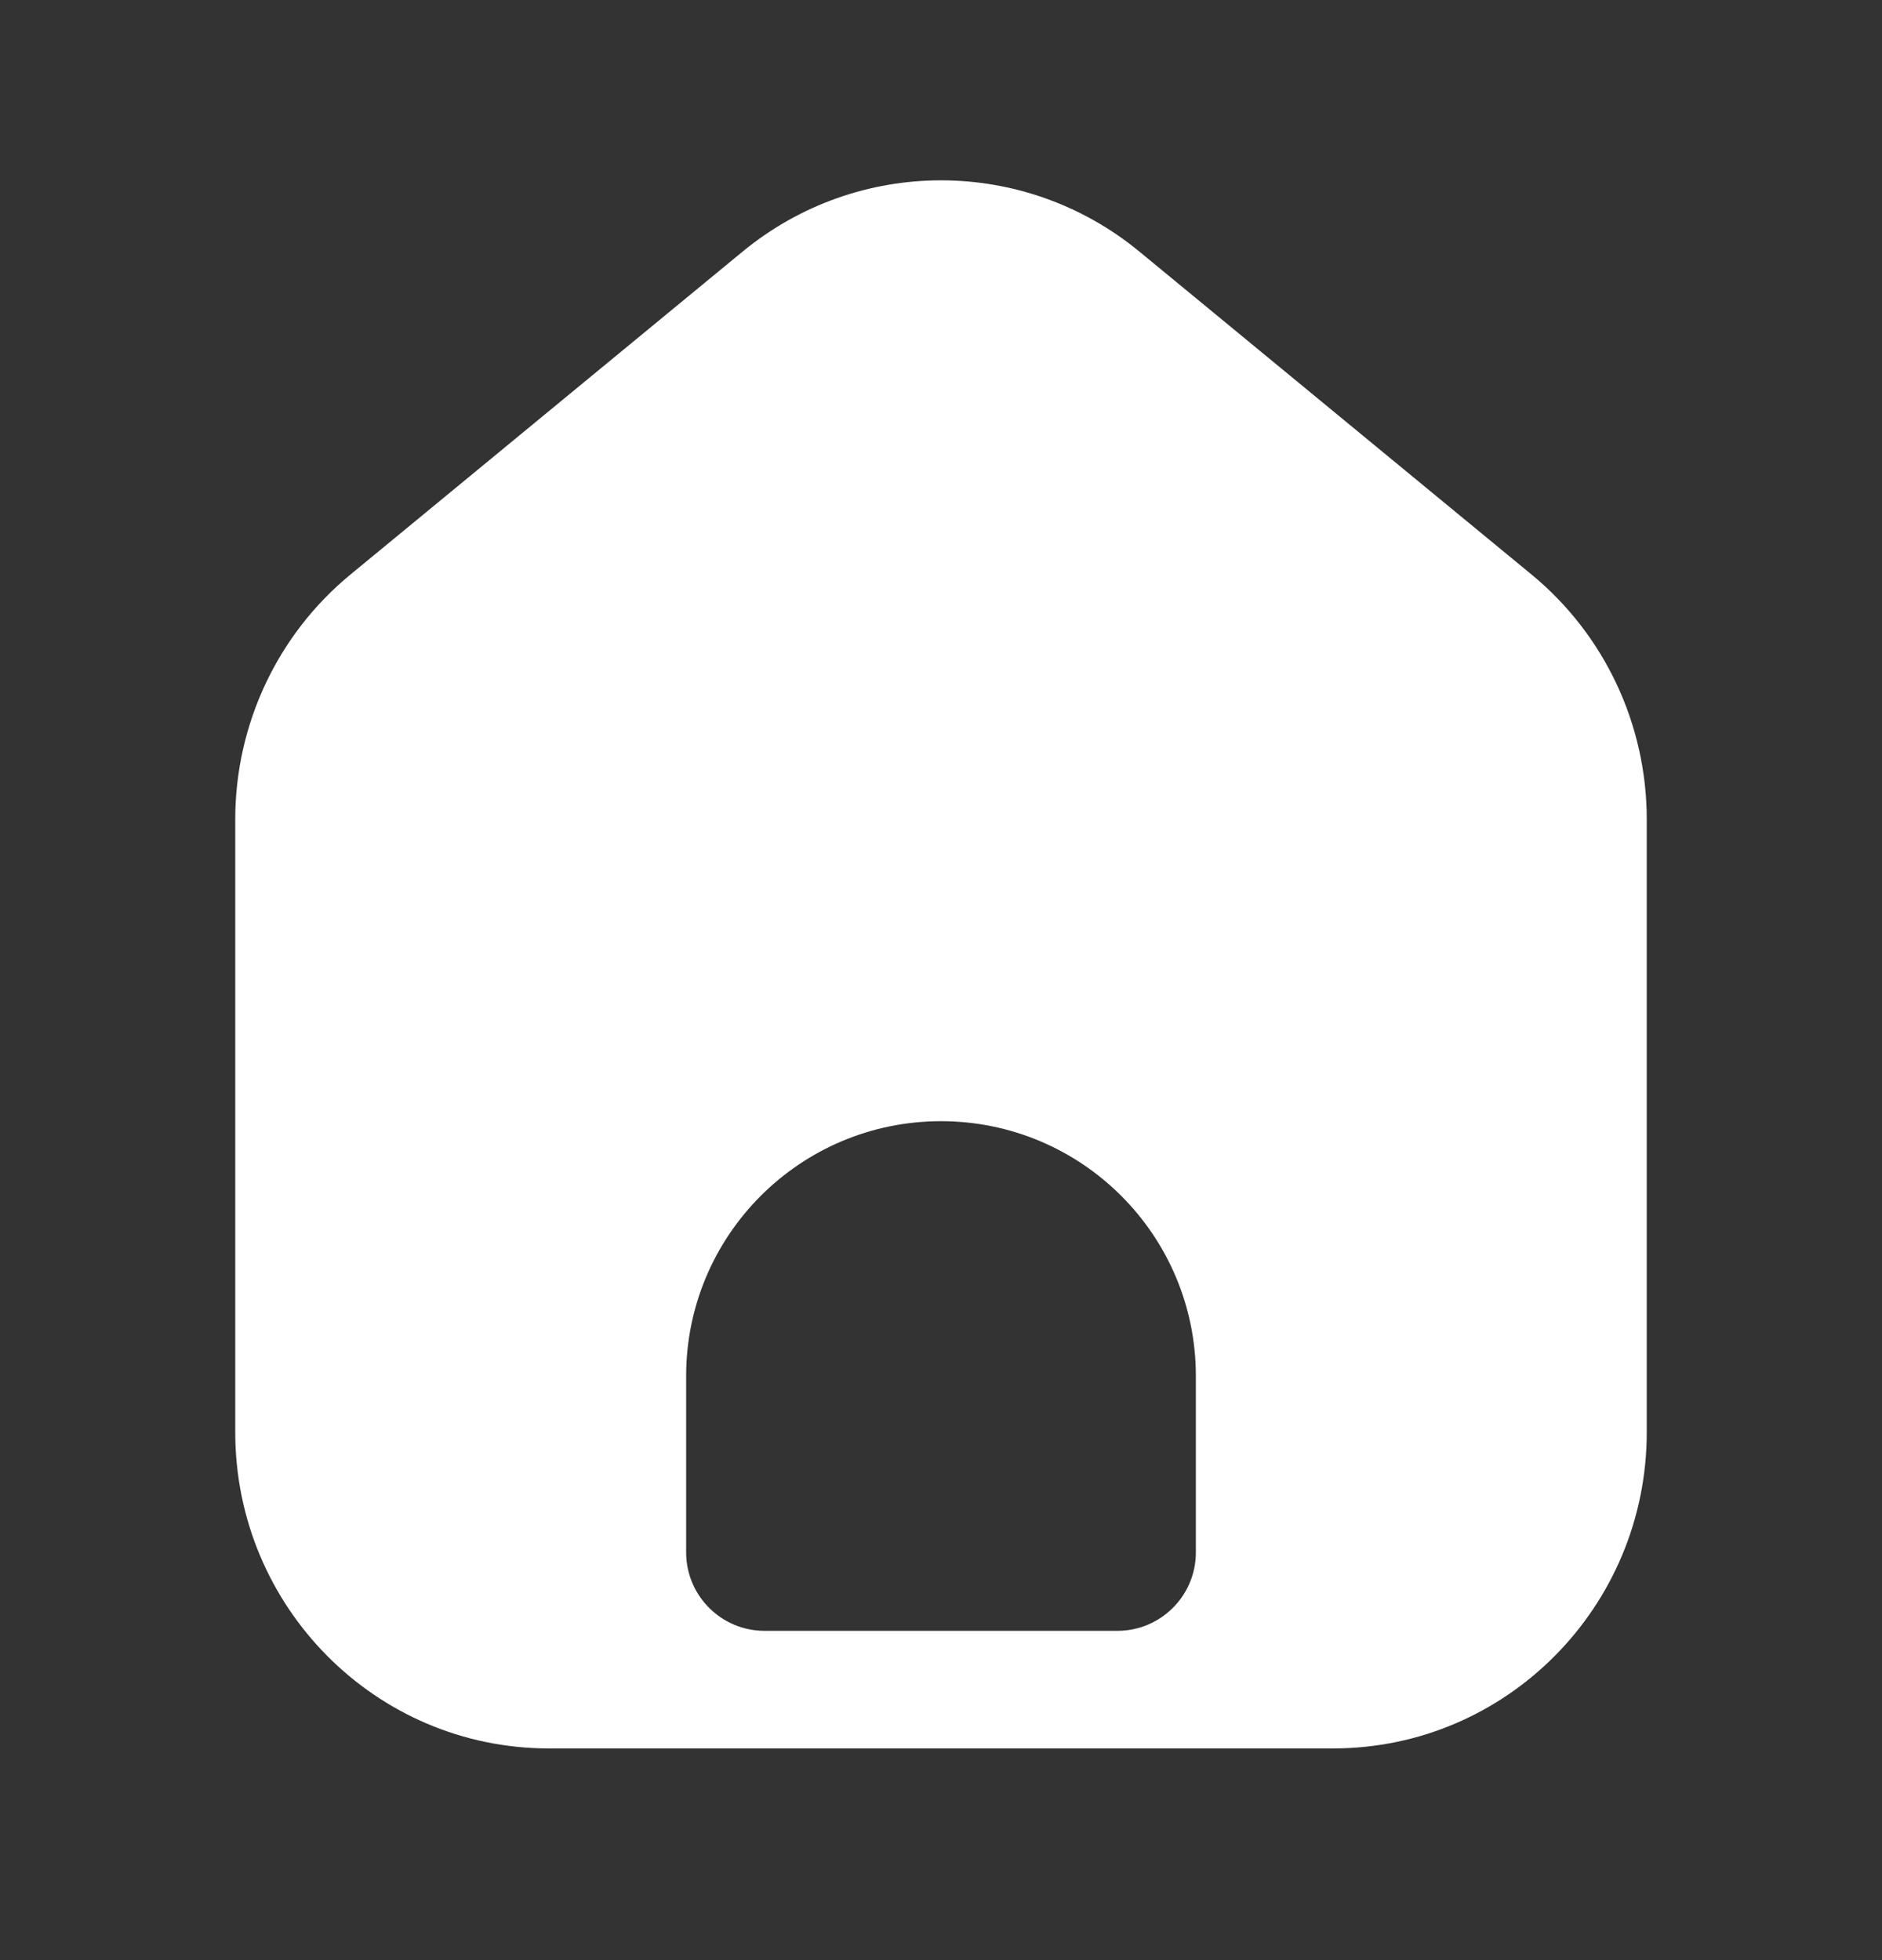 <svg width="24" height="25" viewBox="0 0 24 25" fill="none" xmlns="http://www.w3.org/2000/svg">
<rect x="0" y="0" width="24" height="25" fill="#333333" stroke="none"/>
<path fill-rule="evenodd" clip-rule="evenodd" d="M21 10.45V18.267C21 20.494 19.209 22.3 17 22.3H7C4.791 22.3 3 20.494 3 18.267V10.45C3 9.239 3.54 8.092 4.47 7.327L9.47 3.209C10.942 1.997 13.058 1.997 14.53 3.209L19.53 7.327C20.46 8.092 21 9.239 21 10.45ZM15.25 17.55V19.8C15.25 20.352 14.802 20.8 14.25 20.8H9.75C9.198 20.8 8.75 20.352 8.75 19.8V17.55C8.75 15.755 10.205 14.3 12 14.3C13.795 14.3 15.25 15.755 15.25 17.55Z" fill="white"/>
</svg>
